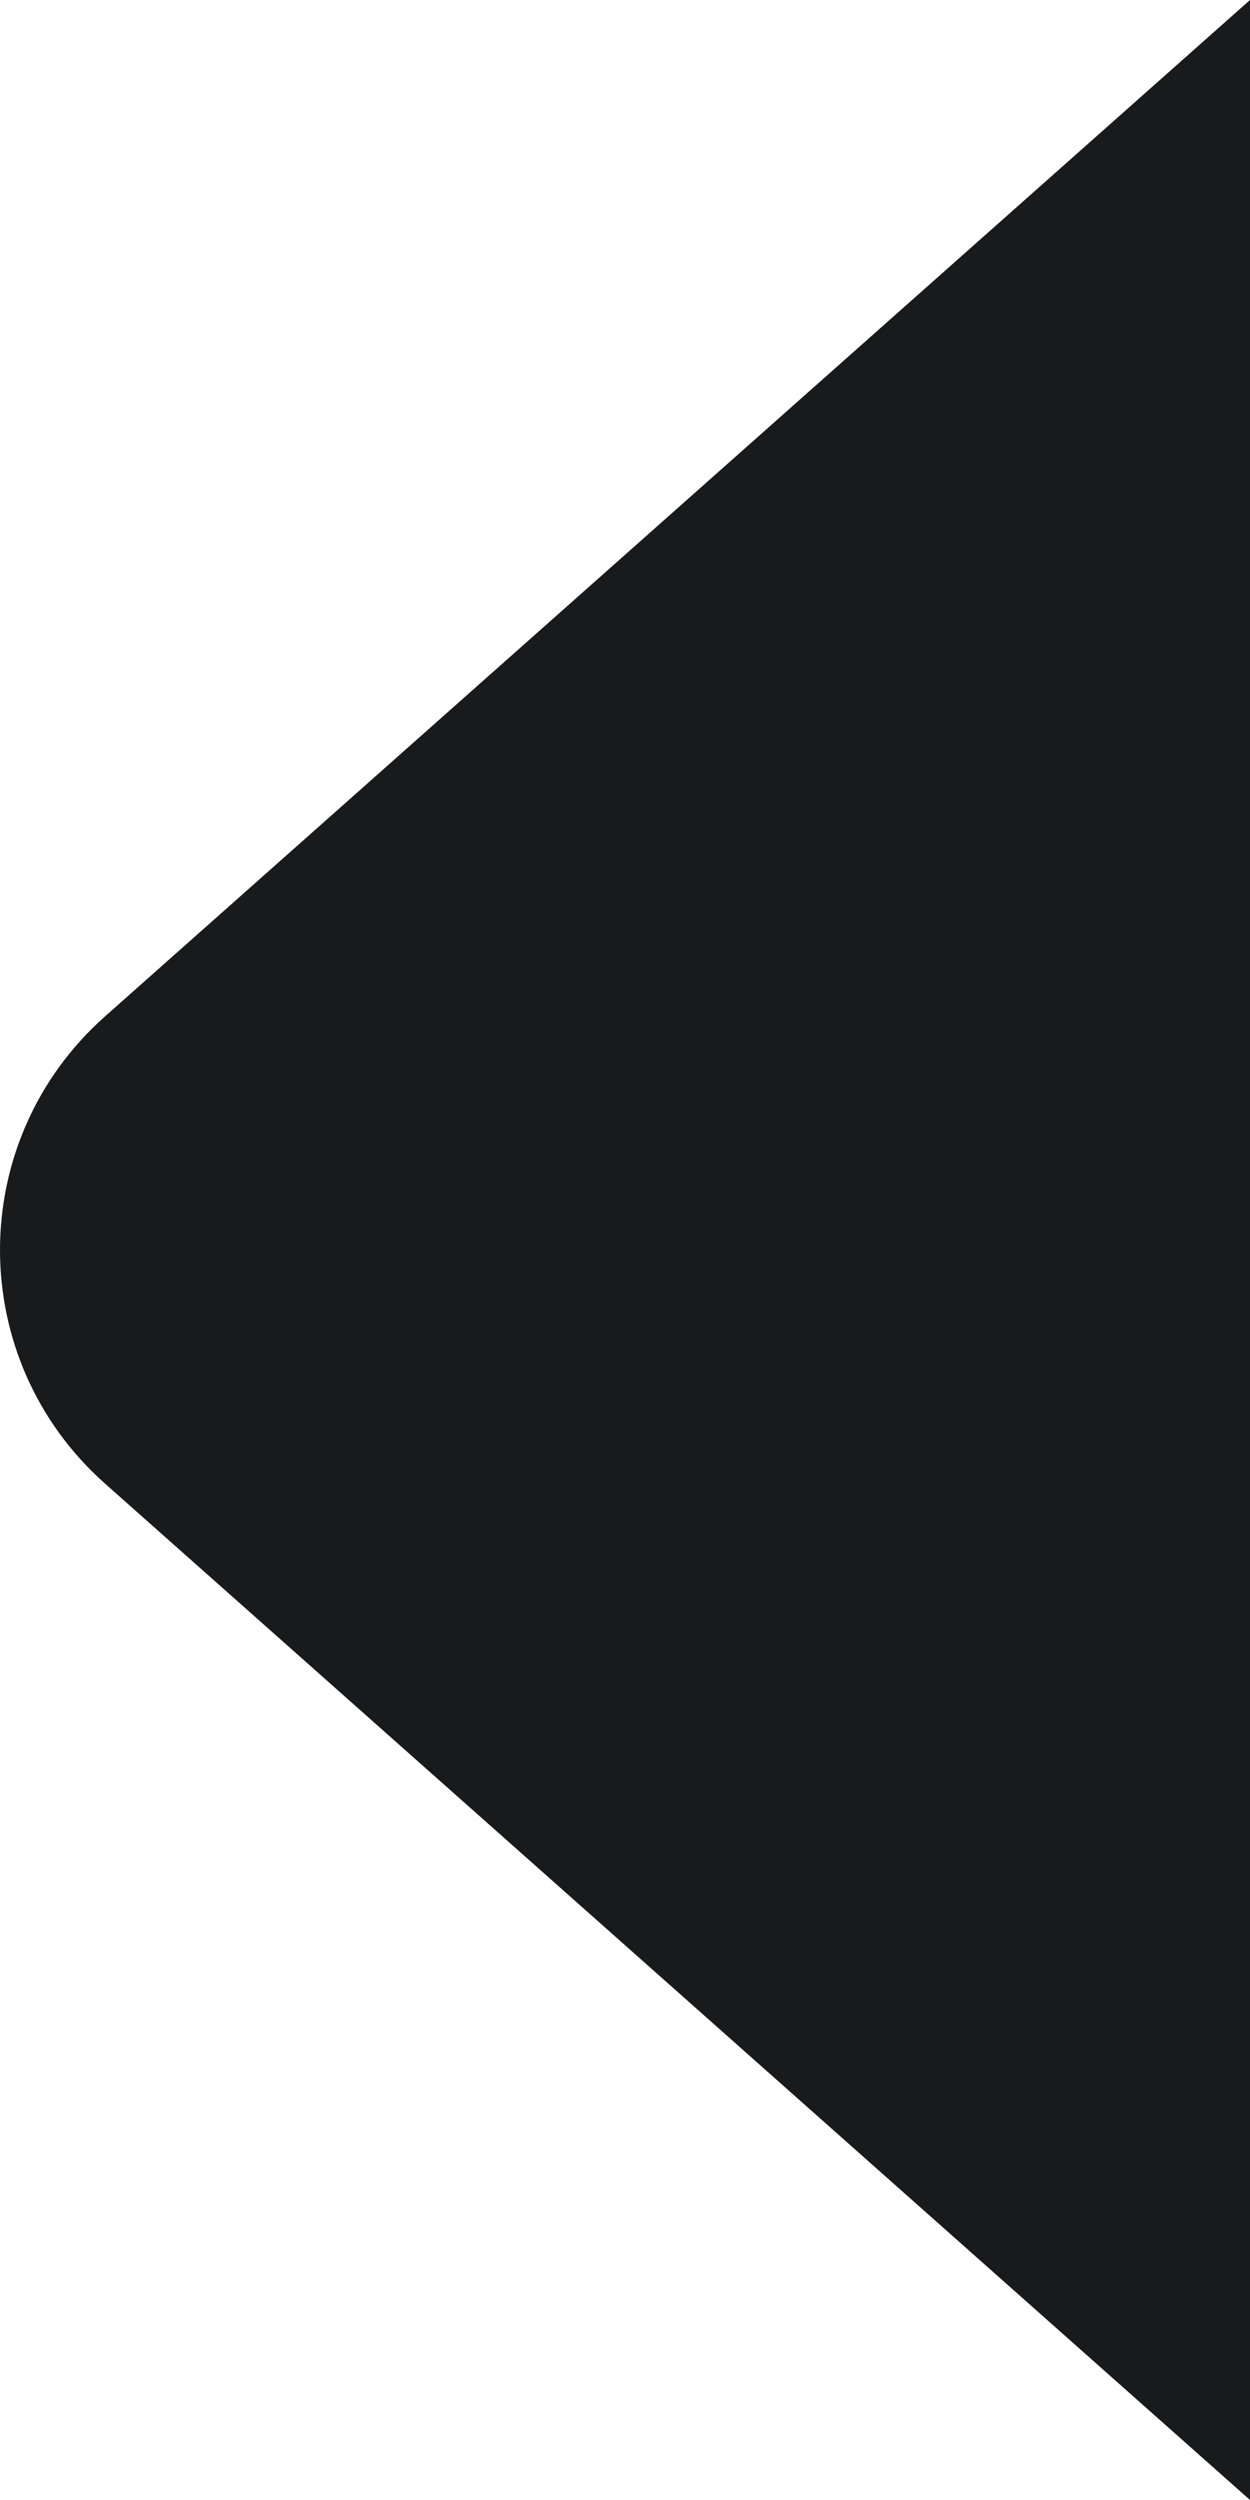 <svg width="8" height="16" viewBox="0 0 8 16" fill="none" xmlns="http://www.w3.org/2000/svg">
<path d="M0.672 9.495C-0.224 8.699 -0.224 7.301 0.672 6.505L8 -4.4509e-07L8 16L0.672 9.495Z" fill="#181A1C"/>
</svg>
